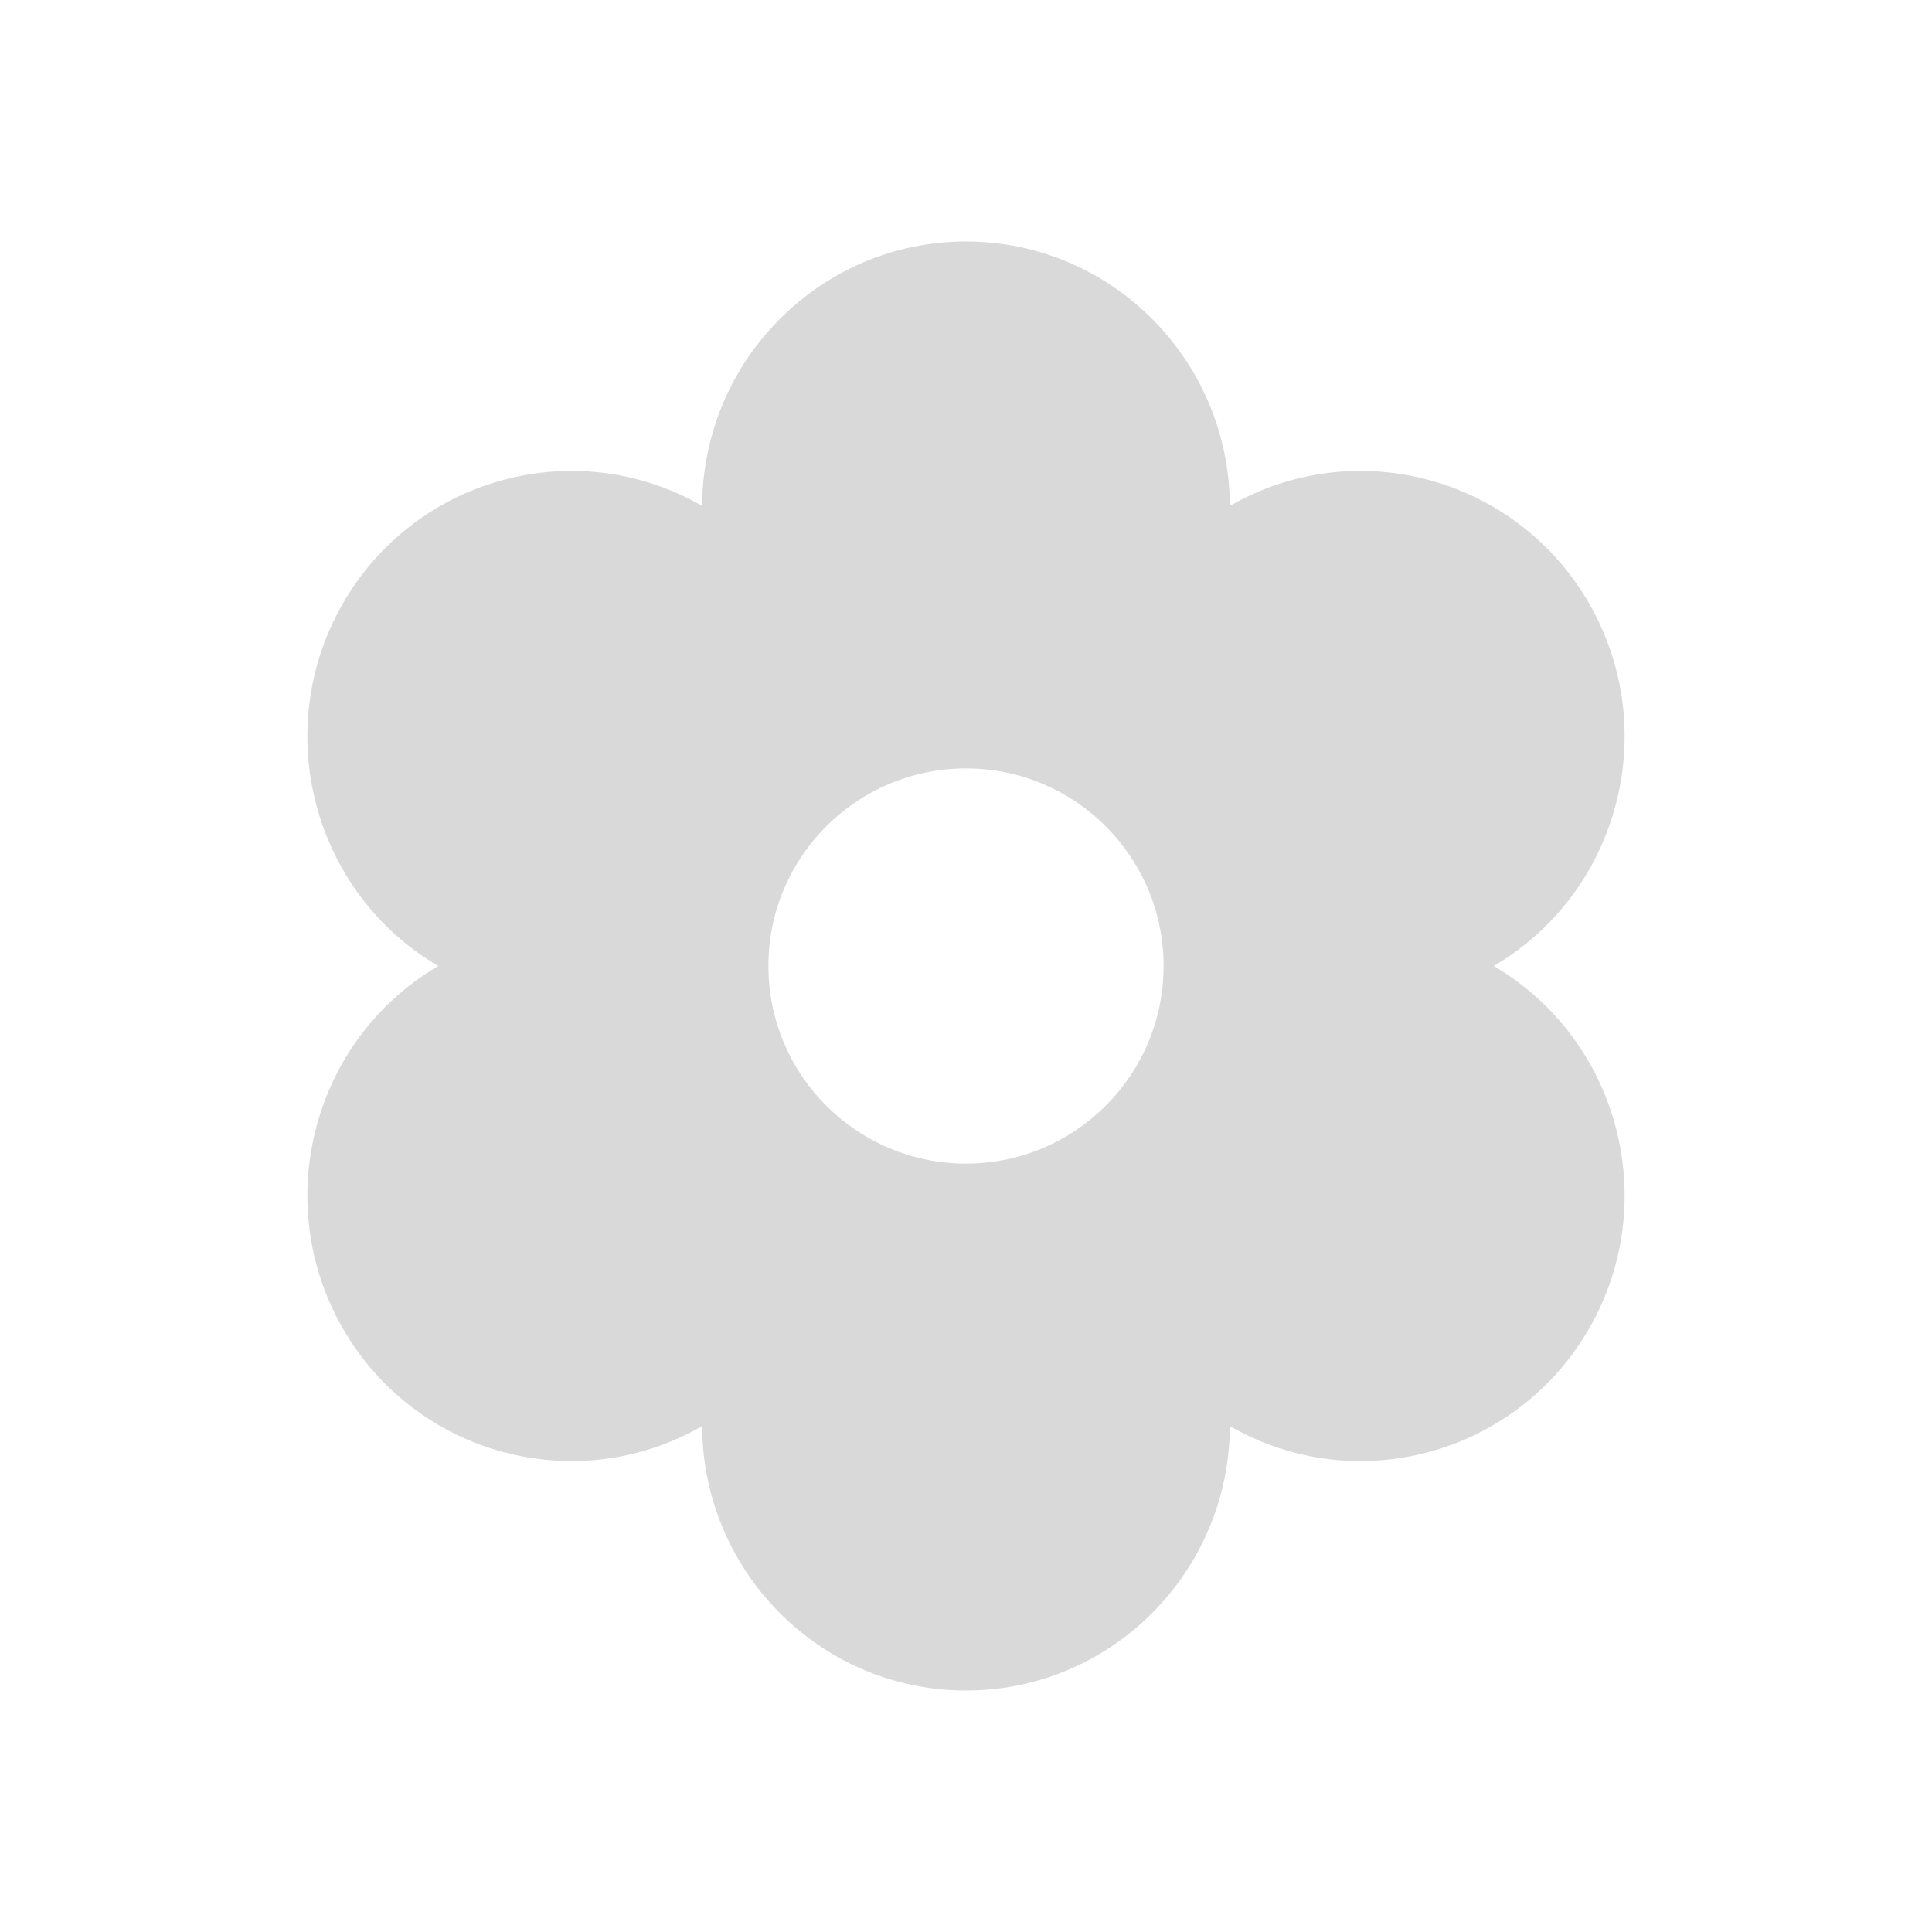 <svg width="48" height="48" viewBox="0 0 48 48" fill="none" xmlns="http://www.w3.org/2000/svg">
<path fill-rule="evenodd" clip-rule="evenodd" d="M23.999 6C20.392 6 17.461 8.941 17.444 12.568C14.315 10.77 10.318 11.854 8.515 15C6.711 18.145 7.775 22.171 10.888 24C7.775 25.829 6.711 29.855 8.515 33C10.318 36.145 14.315 37.23 17.444 35.432C17.461 39.059 20.392 42 23.999 42C27.608 42 30.539 39.059 30.556 35.432C33.685 37.23 37.679 36.145 39.485 33C41.289 29.855 40.225 25.829 37.112 24C40.225 22.171 41.289 18.145 39.485 15C37.679 11.854 33.685 10.77 30.556 12.568C30.539 8.941 27.608 6 23.999 6ZM24 28.909C26.711 28.909 28.909 26.711 28.909 24C28.909 21.289 26.711 19.091 24 19.091C21.289 19.091 19.091 21.289 19.091 24C19.091 26.711 21.289 28.909 24 28.909Z" fill="#D9D9D9"/>
</svg>
